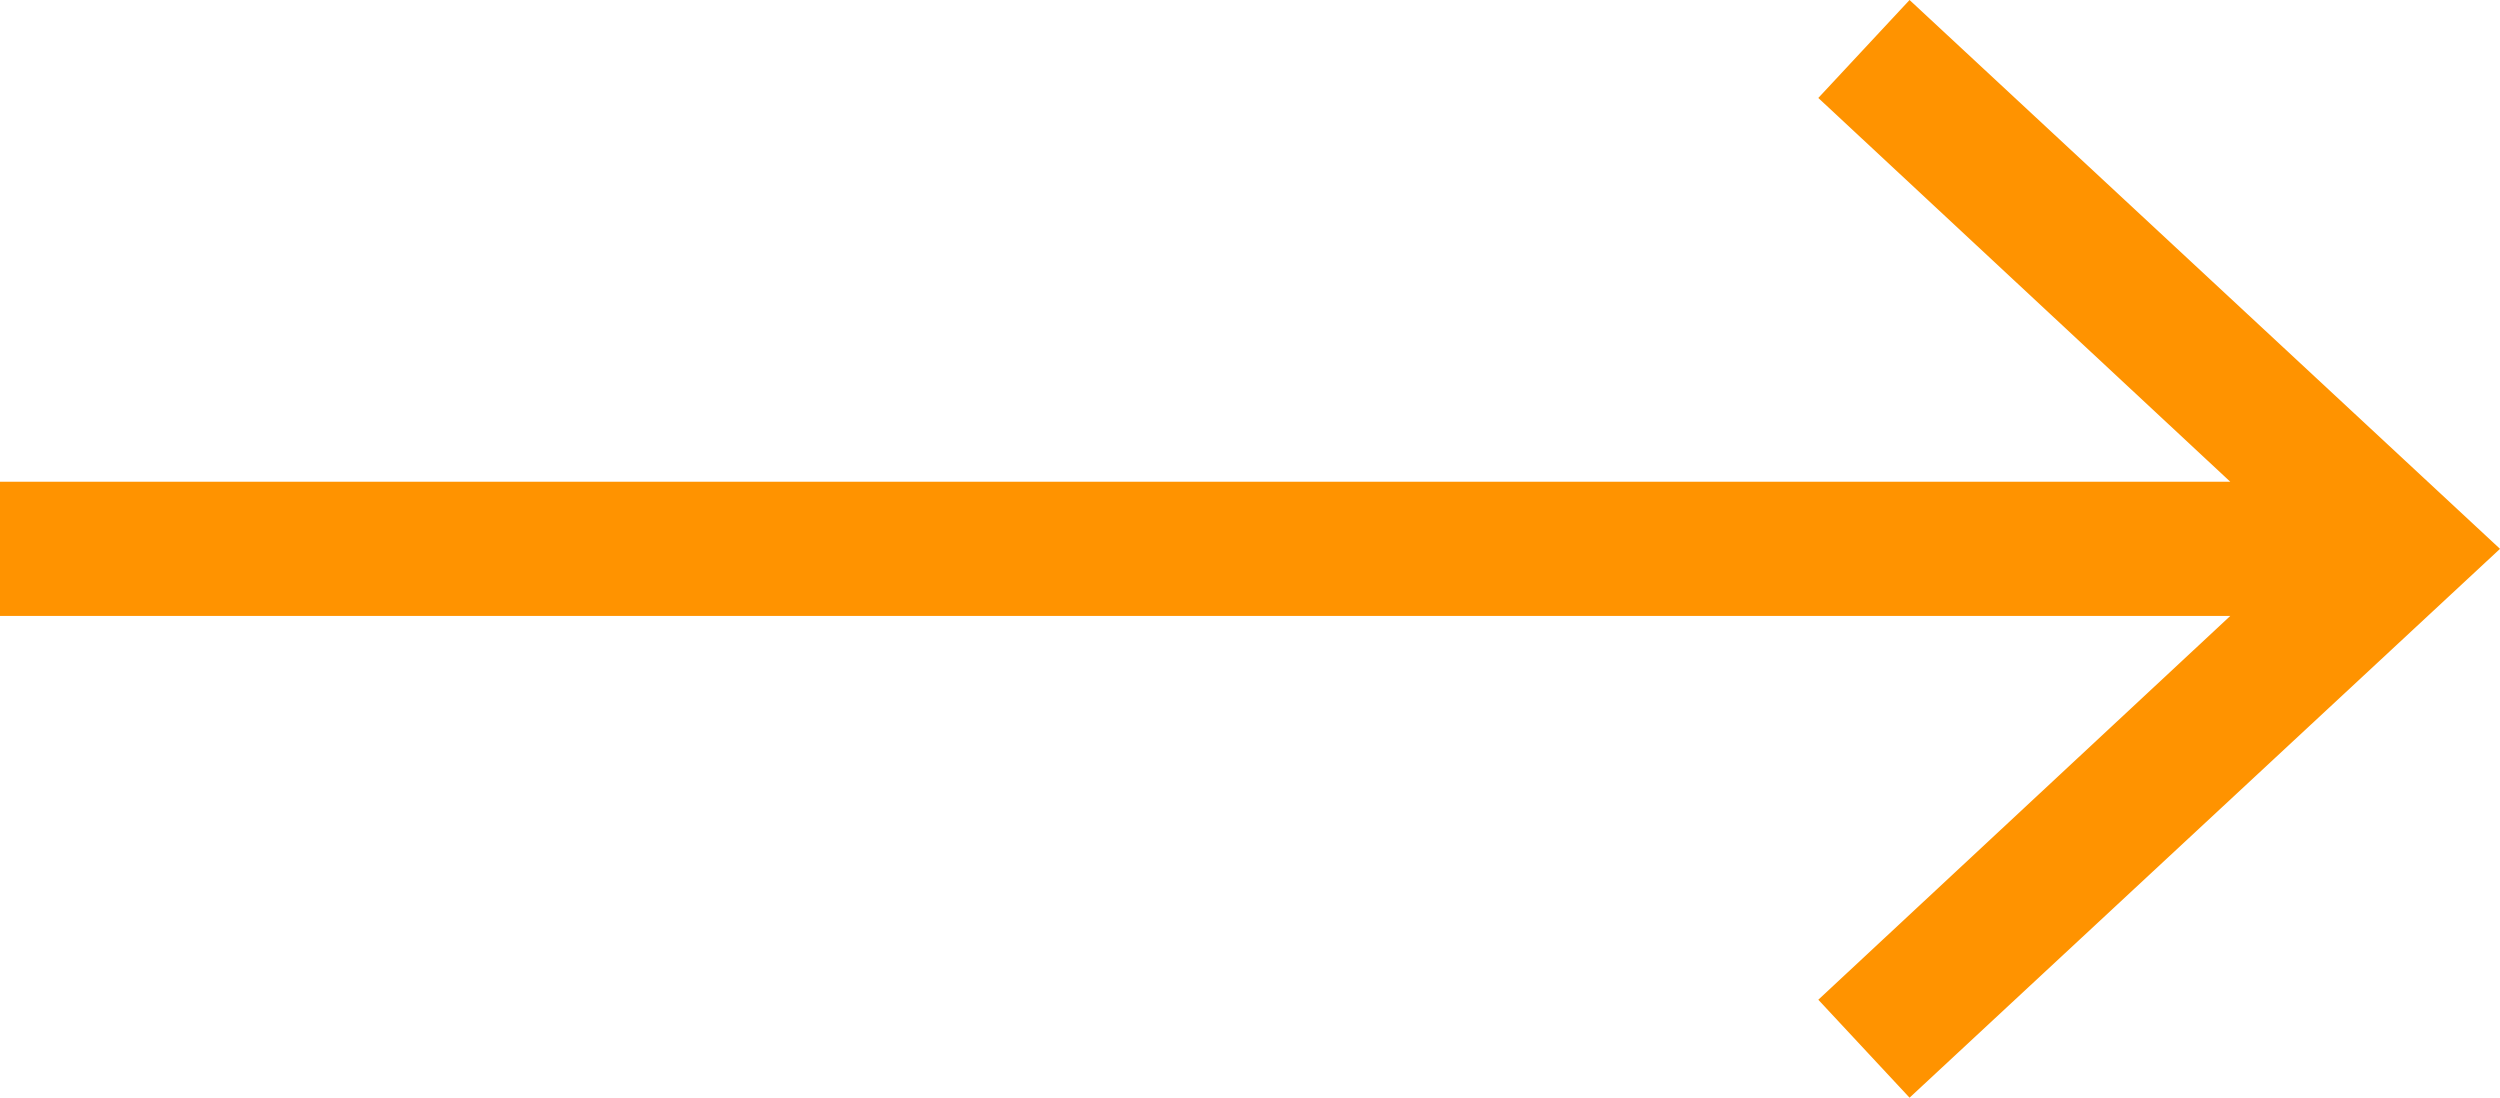 <svg xmlns="http://www.w3.org/2000/svg" viewBox="0 0 18.63 8.18"><defs><style>.cls-1{fill:#ff9300;}</style></defs><g id="Слой_2" data-name="Слой 2"><g id="Слой_1-2" data-name="Слой 1"><polygon class="cls-1" points="14.23 0 13.55 0.73 16.62 3.59 0 3.59 0 4.59 16.62 4.59 13.55 7.45 14.23 8.18 18.63 4.09 14.23 0"/></g></g></svg>
